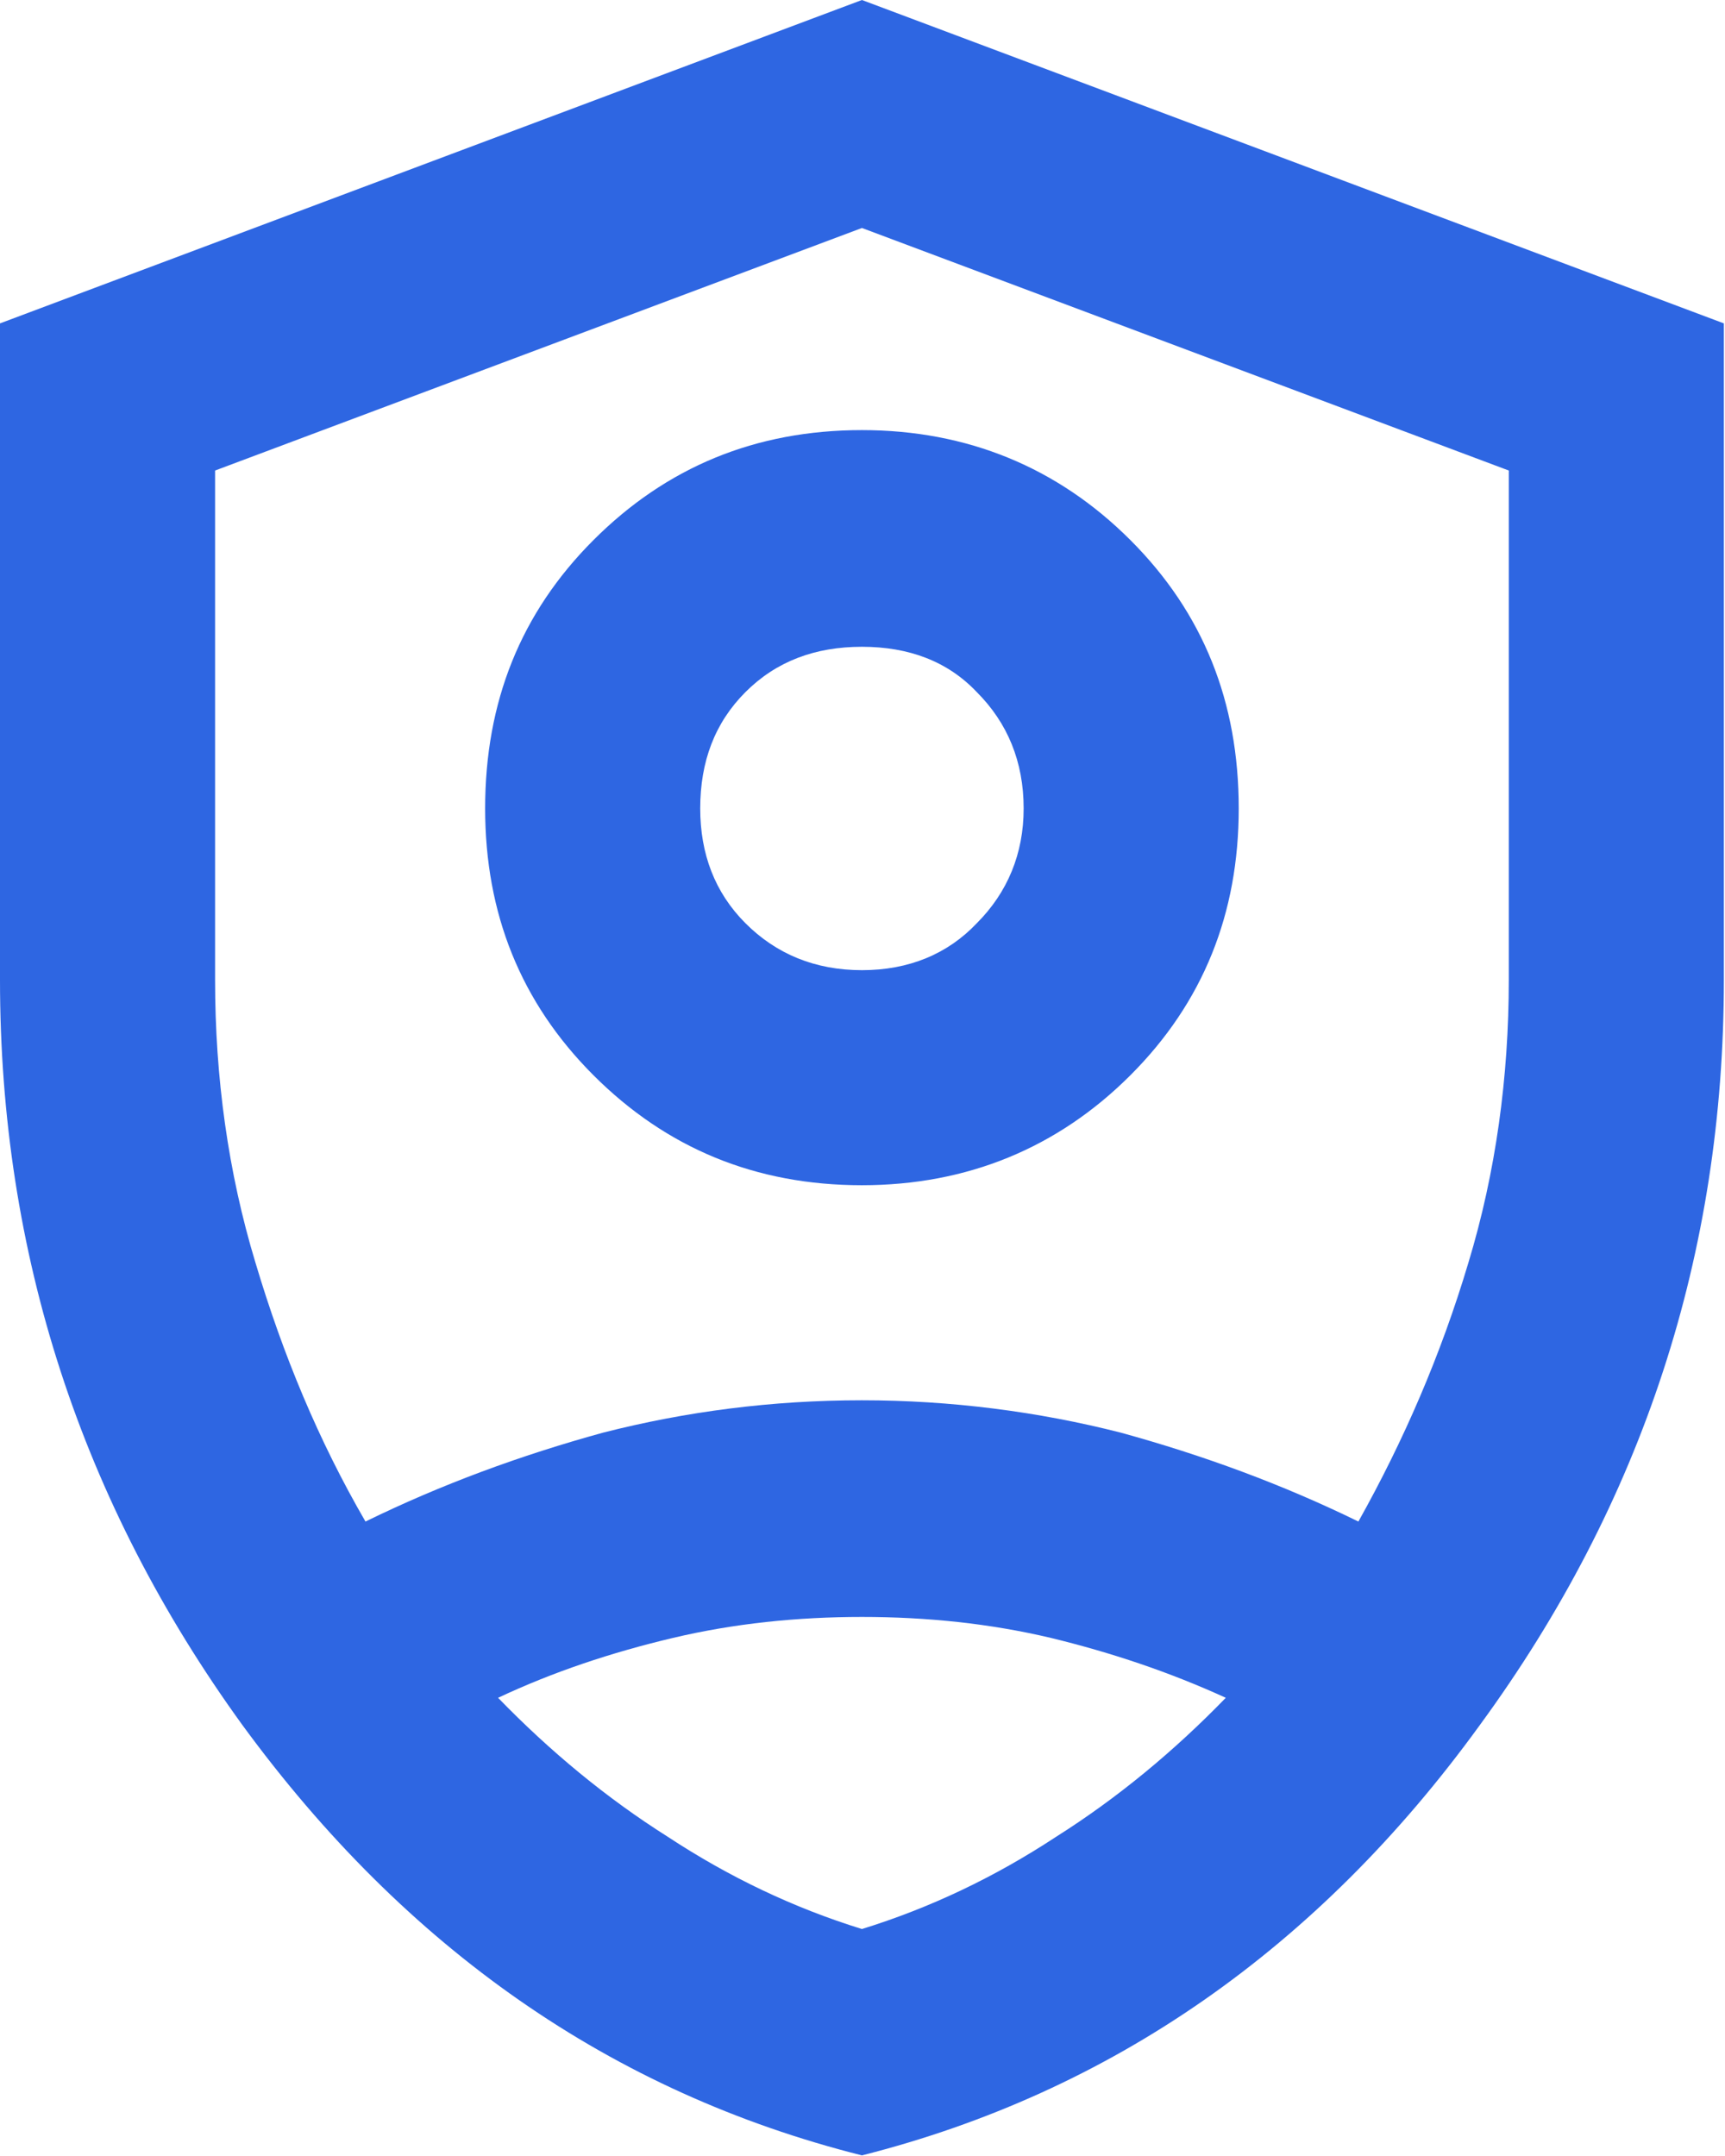 <svg width="10.667" height="13.333" viewBox="0 0 10.667 13.333" fill="none" xmlns="http://www.w3.org/2000/svg" xmlns:xlink="http://www.w3.org/1999/xlink">
	<desc>
			Created with Pixso.
	</desc>
	<defs/>
	<path id="shield_person" d="M5.33 7.33C4.67 7.33 4.12 7.1 3.67 6.65C3.22 6.2 3 5.65 3 5C3 4.34 3.22 3.79 3.67 3.34C4.12 2.89 4.67 2.66 5.33 2.66C5.98 2.66 6.54 2.89 6.99 3.34C7.44 3.79 7.66 4.34 7.66 5C7.66 5.65 7.44 6.2 6.99 6.65C6.54 7.1 5.98 7.33 5.33 7.33ZM5.33 6C5.62 6 5.86 5.9 6.04 5.71C6.23 5.52 6.33 5.28 6.33 5C6.33 4.71 6.23 4.47 6.04 4.28C5.86 4.09 5.62 4 5.33 4C5.04 4 4.8 4.09 4.61 4.28C4.42 4.47 4.33 4.71 4.33 5C4.33 5.28 4.42 5.52 4.61 5.71C4.8 5.9 5.04 6 5.33 6ZM5.33 13.33C3.78 12.94 2.51 12.05 1.5 10.67C0.5 9.29 0 7.75 0 6.06L0 2L5.33 0L10.66 2L10.66 6.06C10.66 7.75 10.16 9.29 9.15 10.67C8.15 12.05 6.87 12.94 5.33 13.33ZM5.33 1.41L1.33 2.91L1.33 6.06C1.33 6.66 1.41 7.25 1.58 7.81C1.75 8.38 1.97 8.91 2.26 9.41C2.73 9.18 3.22 9 3.73 8.86C4.24 8.73 4.77 8.66 5.33 8.66C5.88 8.66 6.42 8.73 6.93 8.86C7.44 9 7.93 9.18 8.4 9.41C8.68 8.91 8.91 8.38 9.08 7.81C9.25 7.25 9.33 6.66 9.33 6.06L9.33 2.91L5.33 1.41ZM5.33 10C4.93 10 4.54 10.04 4.16 10.13C3.78 10.22 3.42 10.34 3.08 10.5C3.4 10.83 3.75 11.12 4.13 11.36C4.51 11.61 4.91 11.8 5.33 11.93C5.75 11.8 6.15 11.61 6.53 11.36C6.91 11.12 7.26 10.83 7.58 10.5C7.23 10.34 6.87 10.22 6.5 10.13C6.12 10.04 5.73 10 5.33 10Z" fill="#2E66E2" fill-opacity="1" fill-rule="nonzero"/>
</svg>
